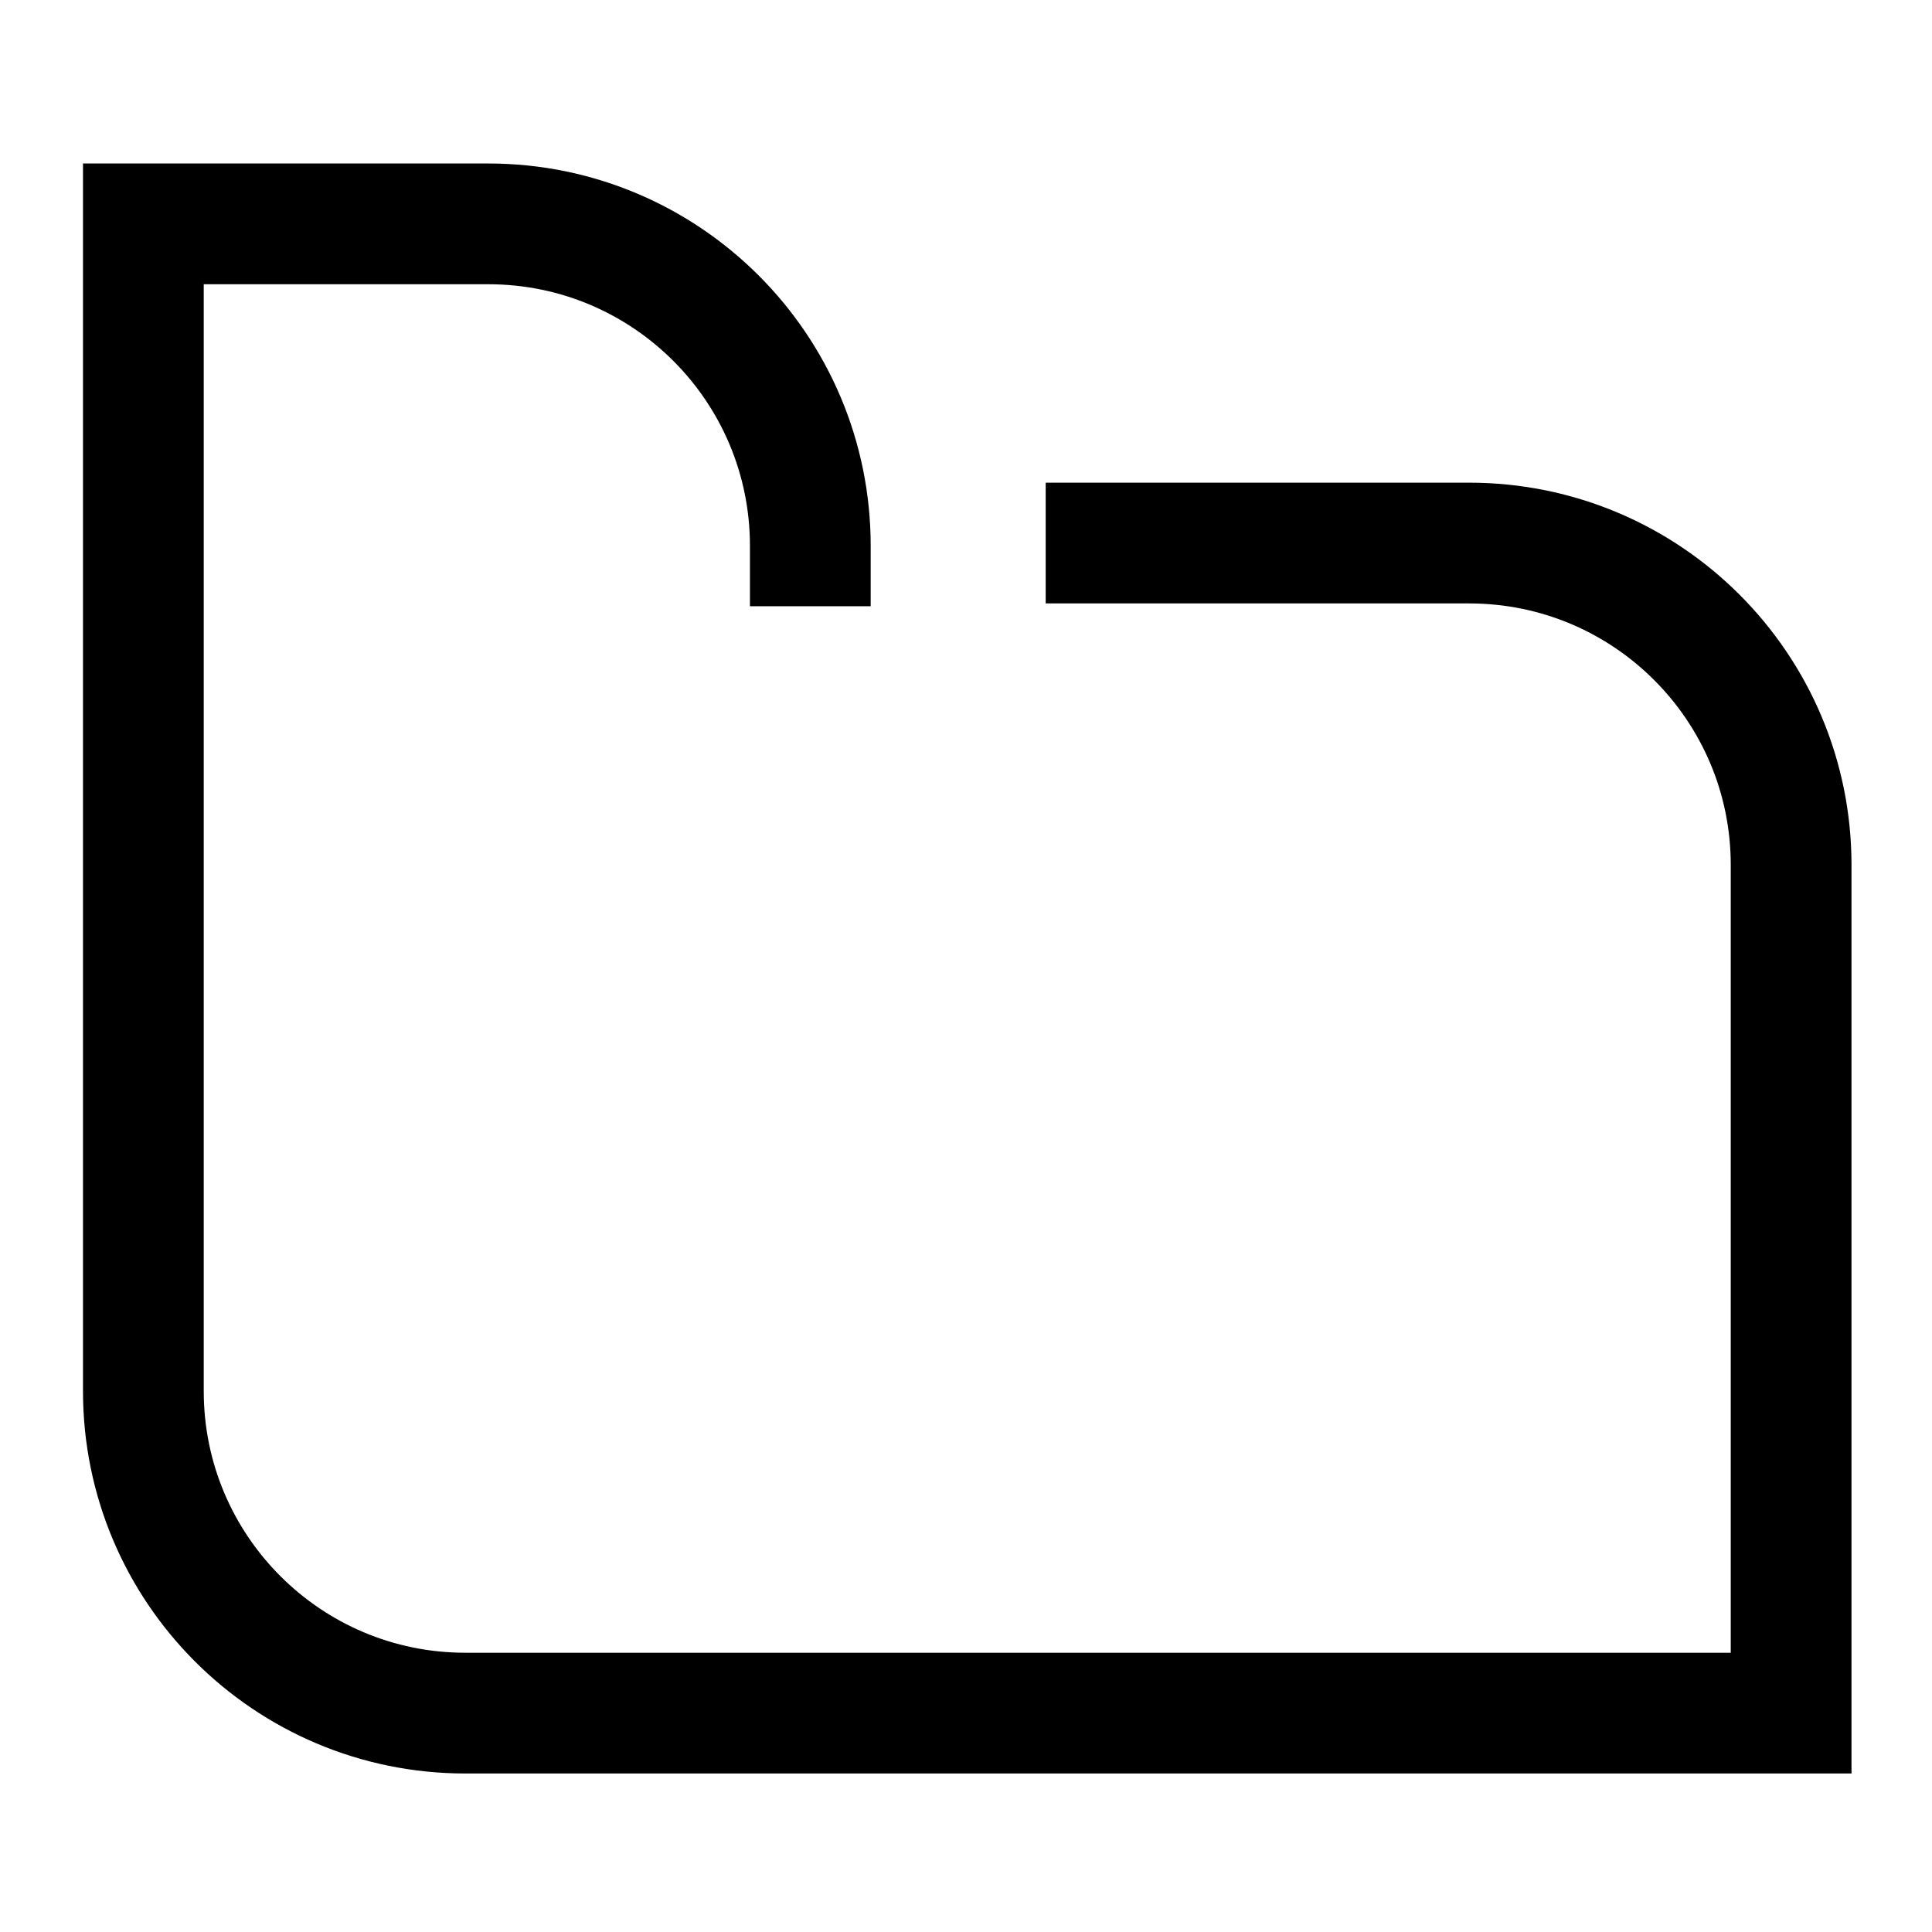 <svg width="24" height="24" viewBox="0 0 24 24" fill="none" xmlns="http://www.w3.org/2000/svg" aria-hidden="true"><path d="M12.99 6.746H18.25C20.459 6.746 22.25 8.536 22.25 10.745V21.281H5.781C3.572 21.281 1.781 19.49 1.781 17.281V2.781H6.066C8.275 2.781 10.066 4.572 10.066 6.781V7.531" stroke="black" stroke-width="1.5"></path></svg>